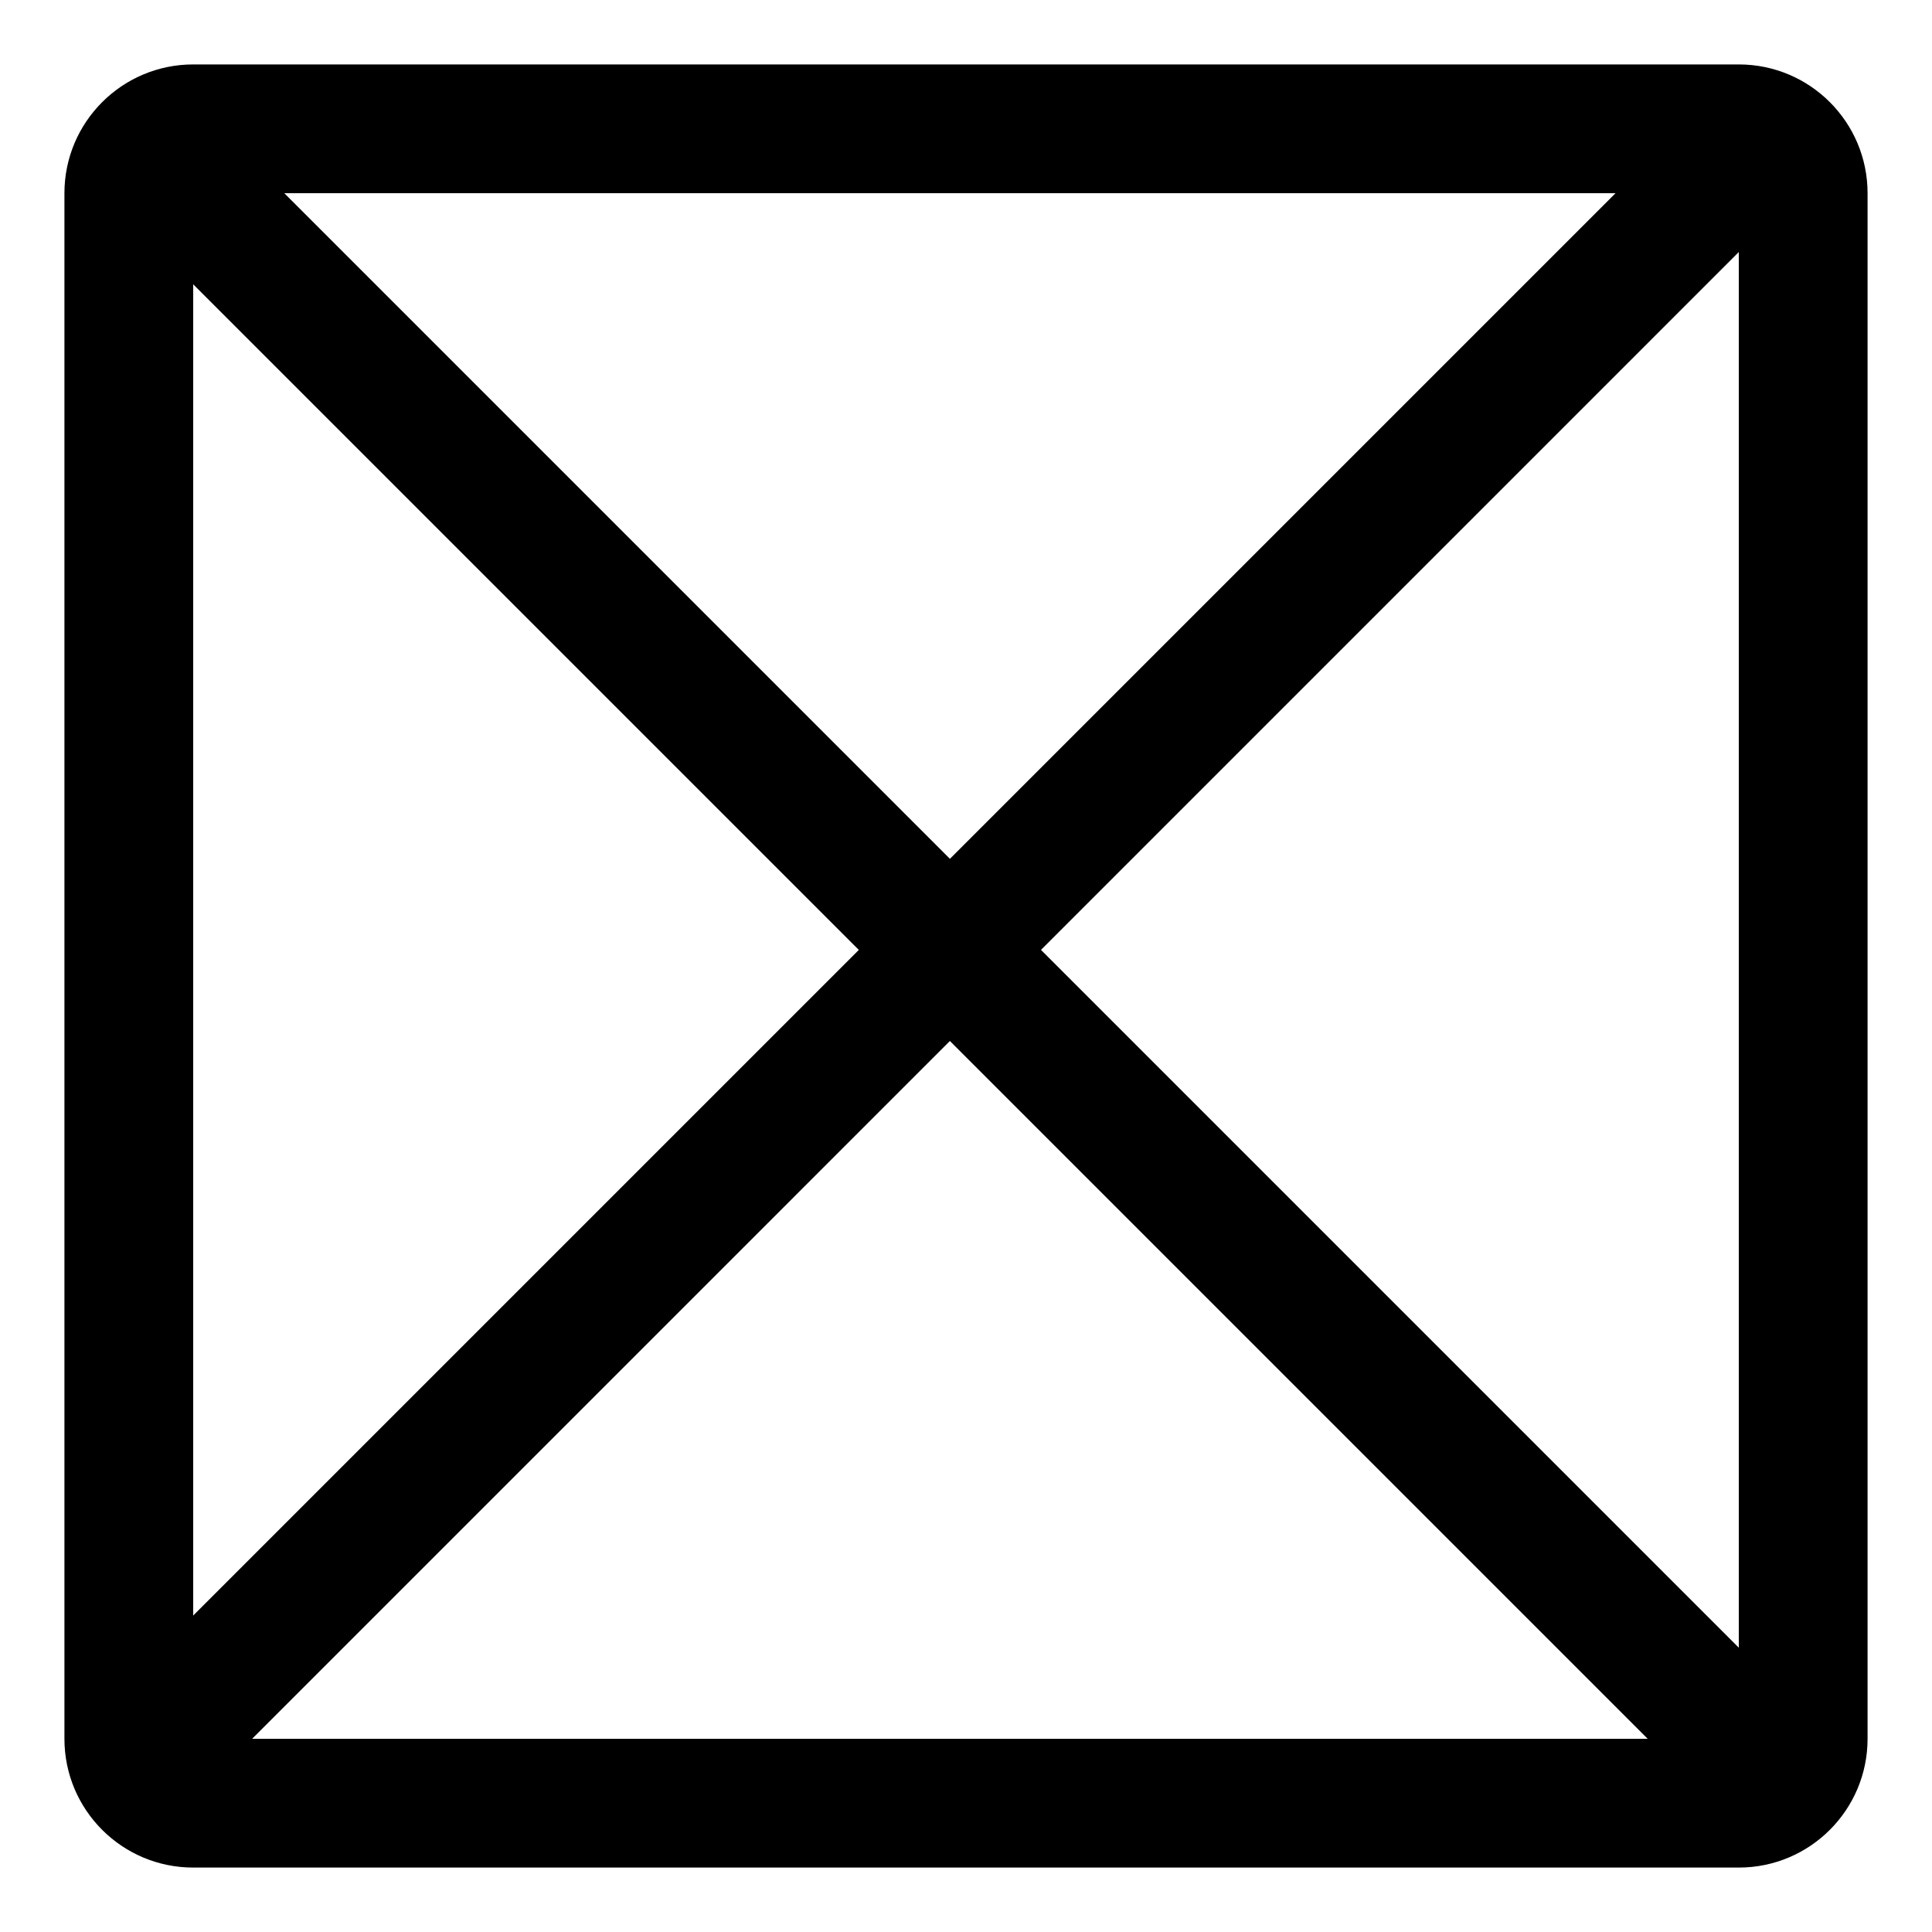 <svg width="20" height="20" viewBox="0 0 20 20" fill="none" xmlns="http://www.w3.org/2000/svg">
<path fill-rule="evenodd" clip-rule="evenodd" d="M18 2H2V18H18V2ZM2 0.667C1.264 0.667 0.667 1.264 0.667 2V18C0.667 18.736 1.264 19.333 2 19.333H18C18.736 19.333 19.333 18.736 19.333 18V2C19.333 1.264 18.736 0.667 18 0.667H2Z" fill="black"/>
<path fill-rule="evenodd" clip-rule="evenodd" d="M17.862 18.805L1.195 2.138L2.138 1.195L18.805 17.862L17.862 18.805Z" fill="black"/>
<path fill-rule="evenodd" clip-rule="evenodd" d="M0.862 17.862L17.529 1.195L18.471 2.138L1.805 18.805L0.862 17.862Z" fill="black"/>
</svg>
